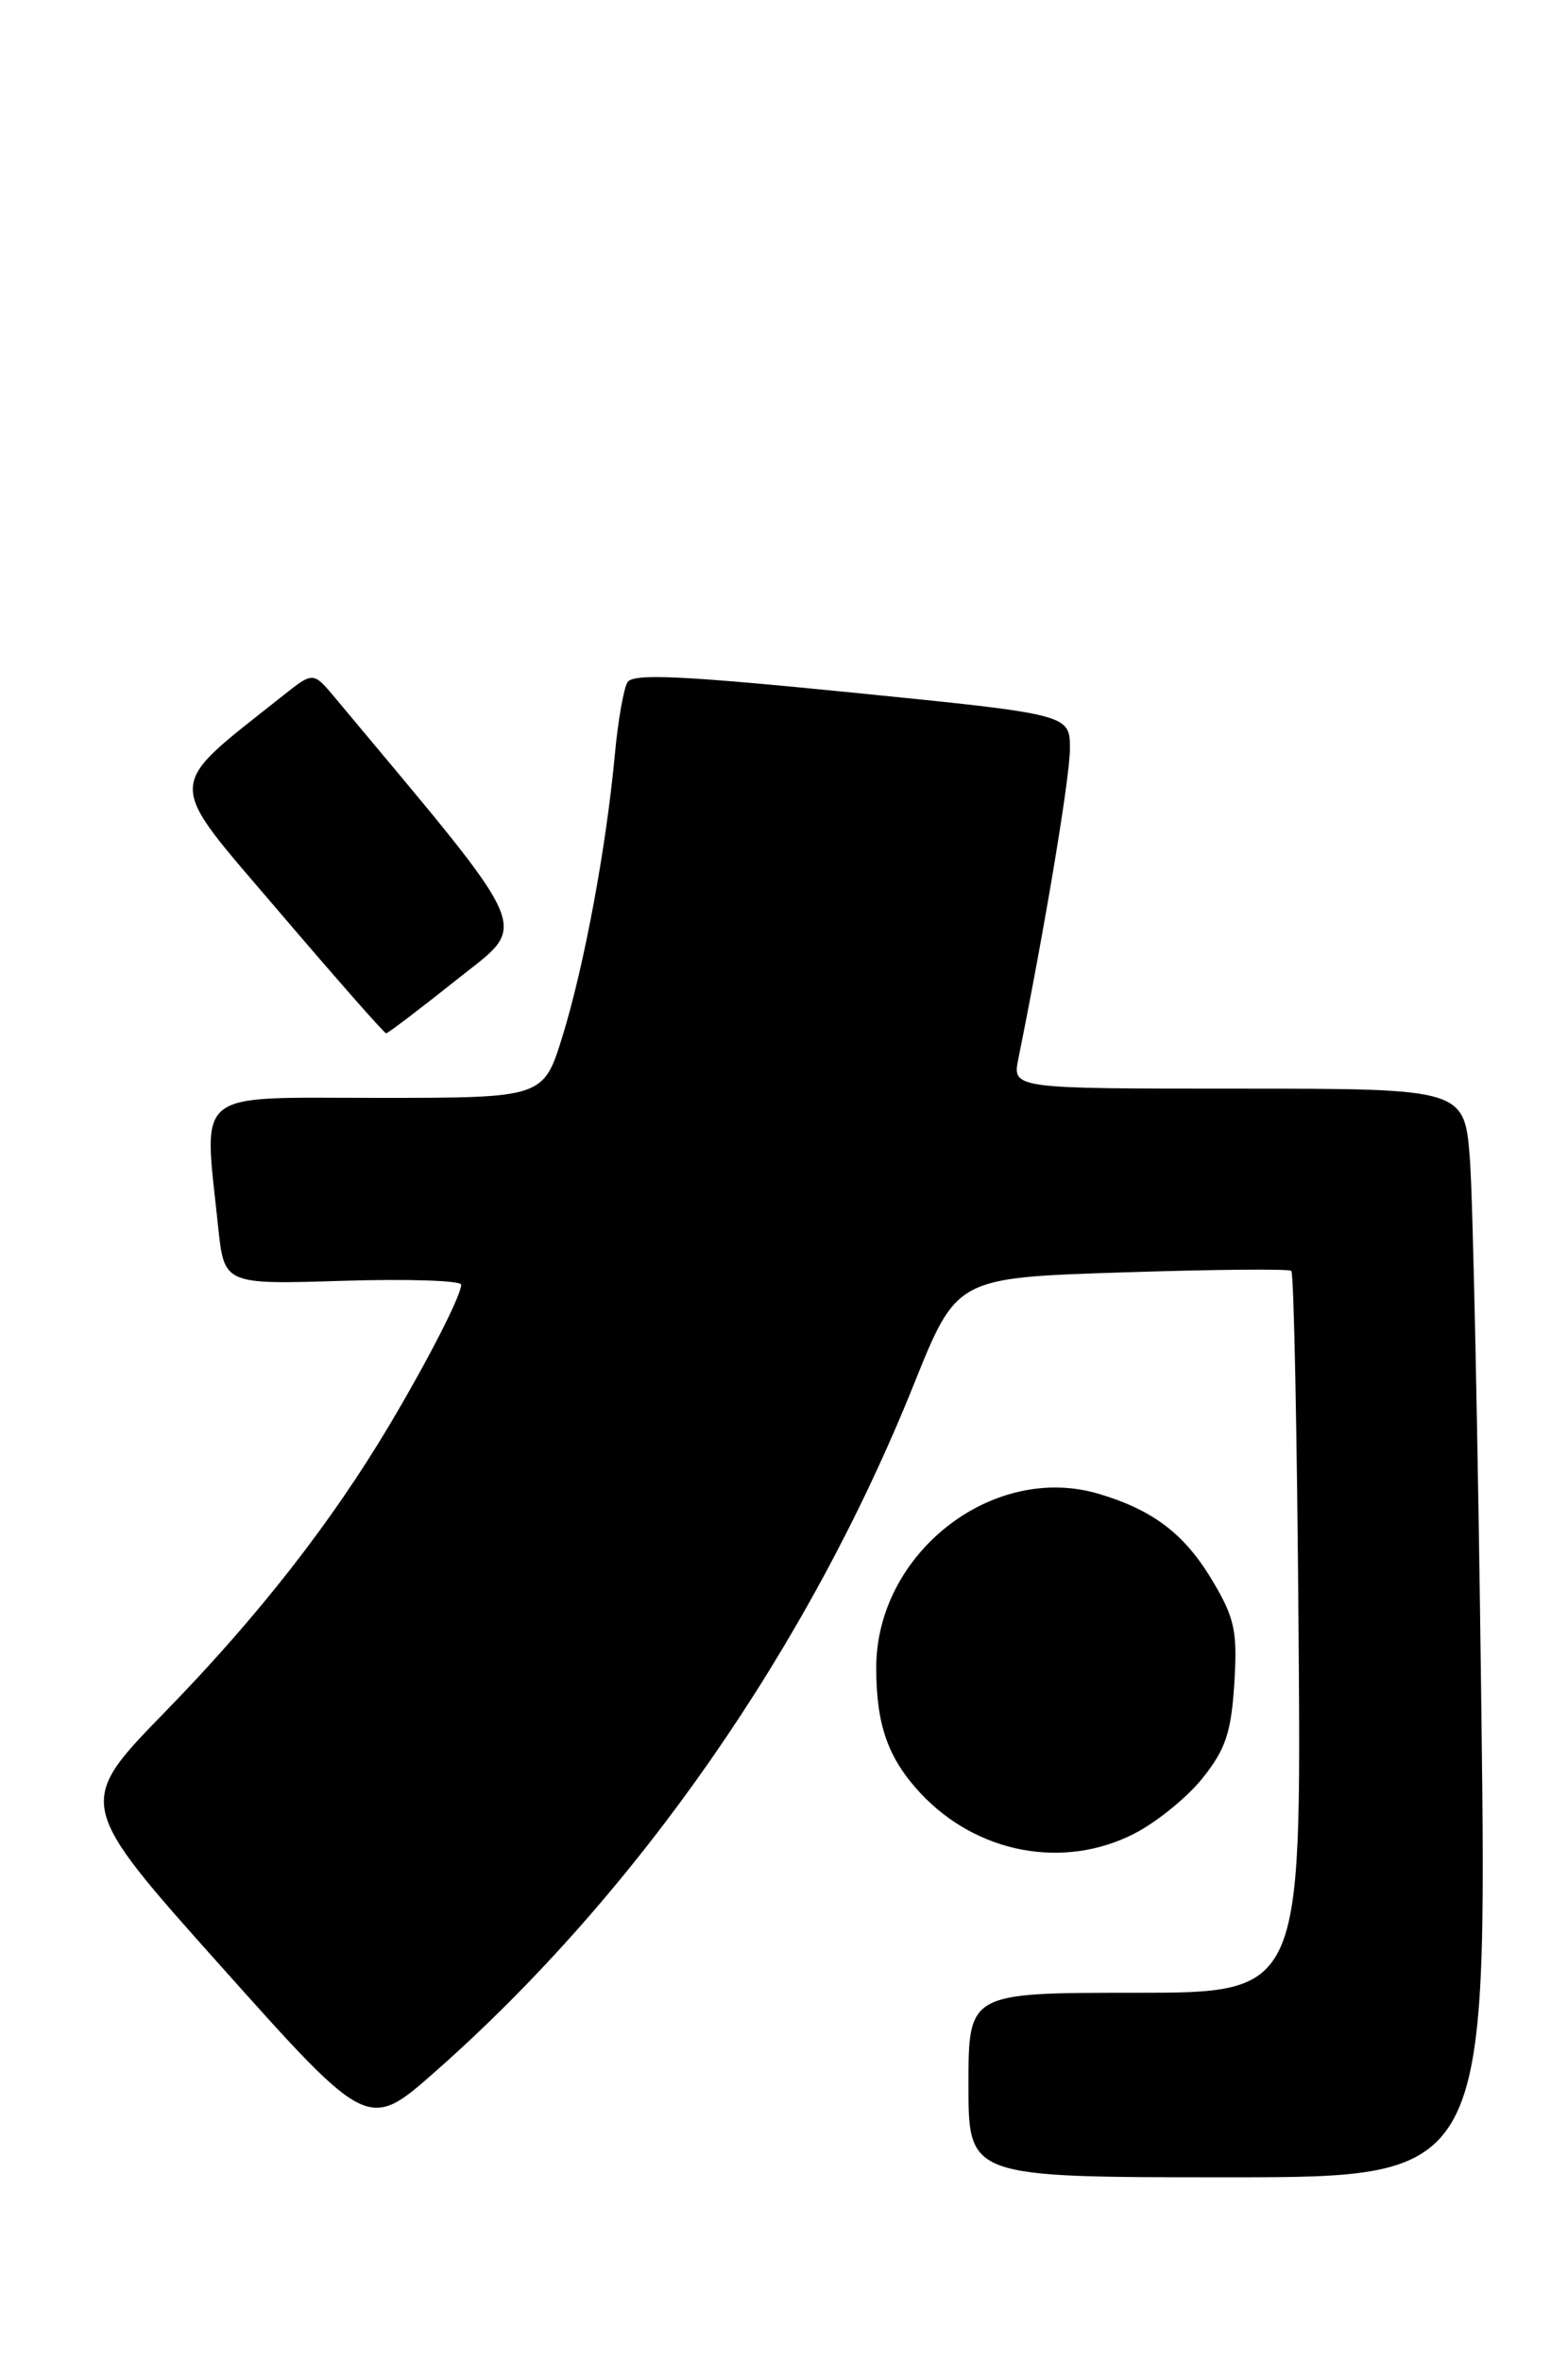 <?xml version="1.0" encoding="UTF-8" standalone="no"?>
<!DOCTYPE svg PUBLIC "-//W3C//DTD SVG 1.1//EN" "http://www.w3.org/Graphics/SVG/1.1/DTD/svg11.dtd" >
<svg xmlns="http://www.w3.org/2000/svg" xmlns:xlink="http://www.w3.org/1999/xlink" version="1.1" viewBox="0 0 170 256">
 <g >
 <path fill="currentColor"
d=" M 160.60 184.75 C 160.25 156.56 159.69 130.01 159.37 125.75 C 158.79 118.00 158.79 118.00 134.27 118.00 C 109.75 118.00 109.75 118.00 110.41 114.75 C 113.29 100.50 116.00 84.23 116.00 81.15 C 116.00 77.43 116.00 77.43 92.40 75.07 C 73.90 73.22 68.63 72.98 68.03 73.95 C 67.61 74.63 66.99 78.20 66.65 81.90 C 65.72 91.88 63.33 104.73 60.99 112.30 C 58.92 119.00 58.92 119.00 40.96 119.00 C 20.70 119.00 22.08 117.89 23.65 132.97 C 24.31 139.23 24.31 139.23 37.15 138.83 C 44.22 138.61 50.00 138.80 50.00 139.25 C 50.00 140.41 46.42 147.41 42.20 154.50 C 35.91 165.06 27.95 175.24 17.95 185.50 C 8.20 195.50 8.20 195.50 24.06 213.24 C 39.91 230.97 39.91 230.97 47.22 224.52 C 69.07 205.24 87.63 178.58 99.10 150.00 C 103.72 138.50 103.72 138.50 121.61 137.92 C 131.45 137.60 139.72 137.52 140.00 137.75 C 140.28 137.98 140.63 155.68 140.79 177.08 C 141.09 216.00 141.09 216.00 123.04 216.00 C 105.00 216.00 105.00 216.00 105.00 226.00 C 105.00 236.00 105.00 236.00 133.12 236.00 C 161.24 236.00 161.24 236.00 160.60 184.75 Z  M 122.98 198.75 C 125.40 197.51 128.74 194.80 130.40 192.71 C 132.88 189.60 133.48 187.79 133.82 182.50 C 134.17 176.93 133.88 175.46 131.61 171.60 C 128.54 166.35 125.14 163.72 119.16 161.93 C 107.65 158.48 95.00 168.35 95.00 180.77 C 95.00 186.98 96.28 190.59 99.81 194.38 C 105.91 200.90 115.30 202.68 122.98 198.75 Z  M 49.50 106.20 C 57.41 99.88 58.29 101.93 36.34 75.65 C 33.96 72.80 33.96 72.80 30.73 75.36 C 17.70 85.72 17.74 84.14 30.20 98.75 C 36.42 106.04 41.66 112.00 41.86 112.00 C 42.06 112.00 45.50 109.39 49.50 106.20 Z "/>
</g>
</svg>